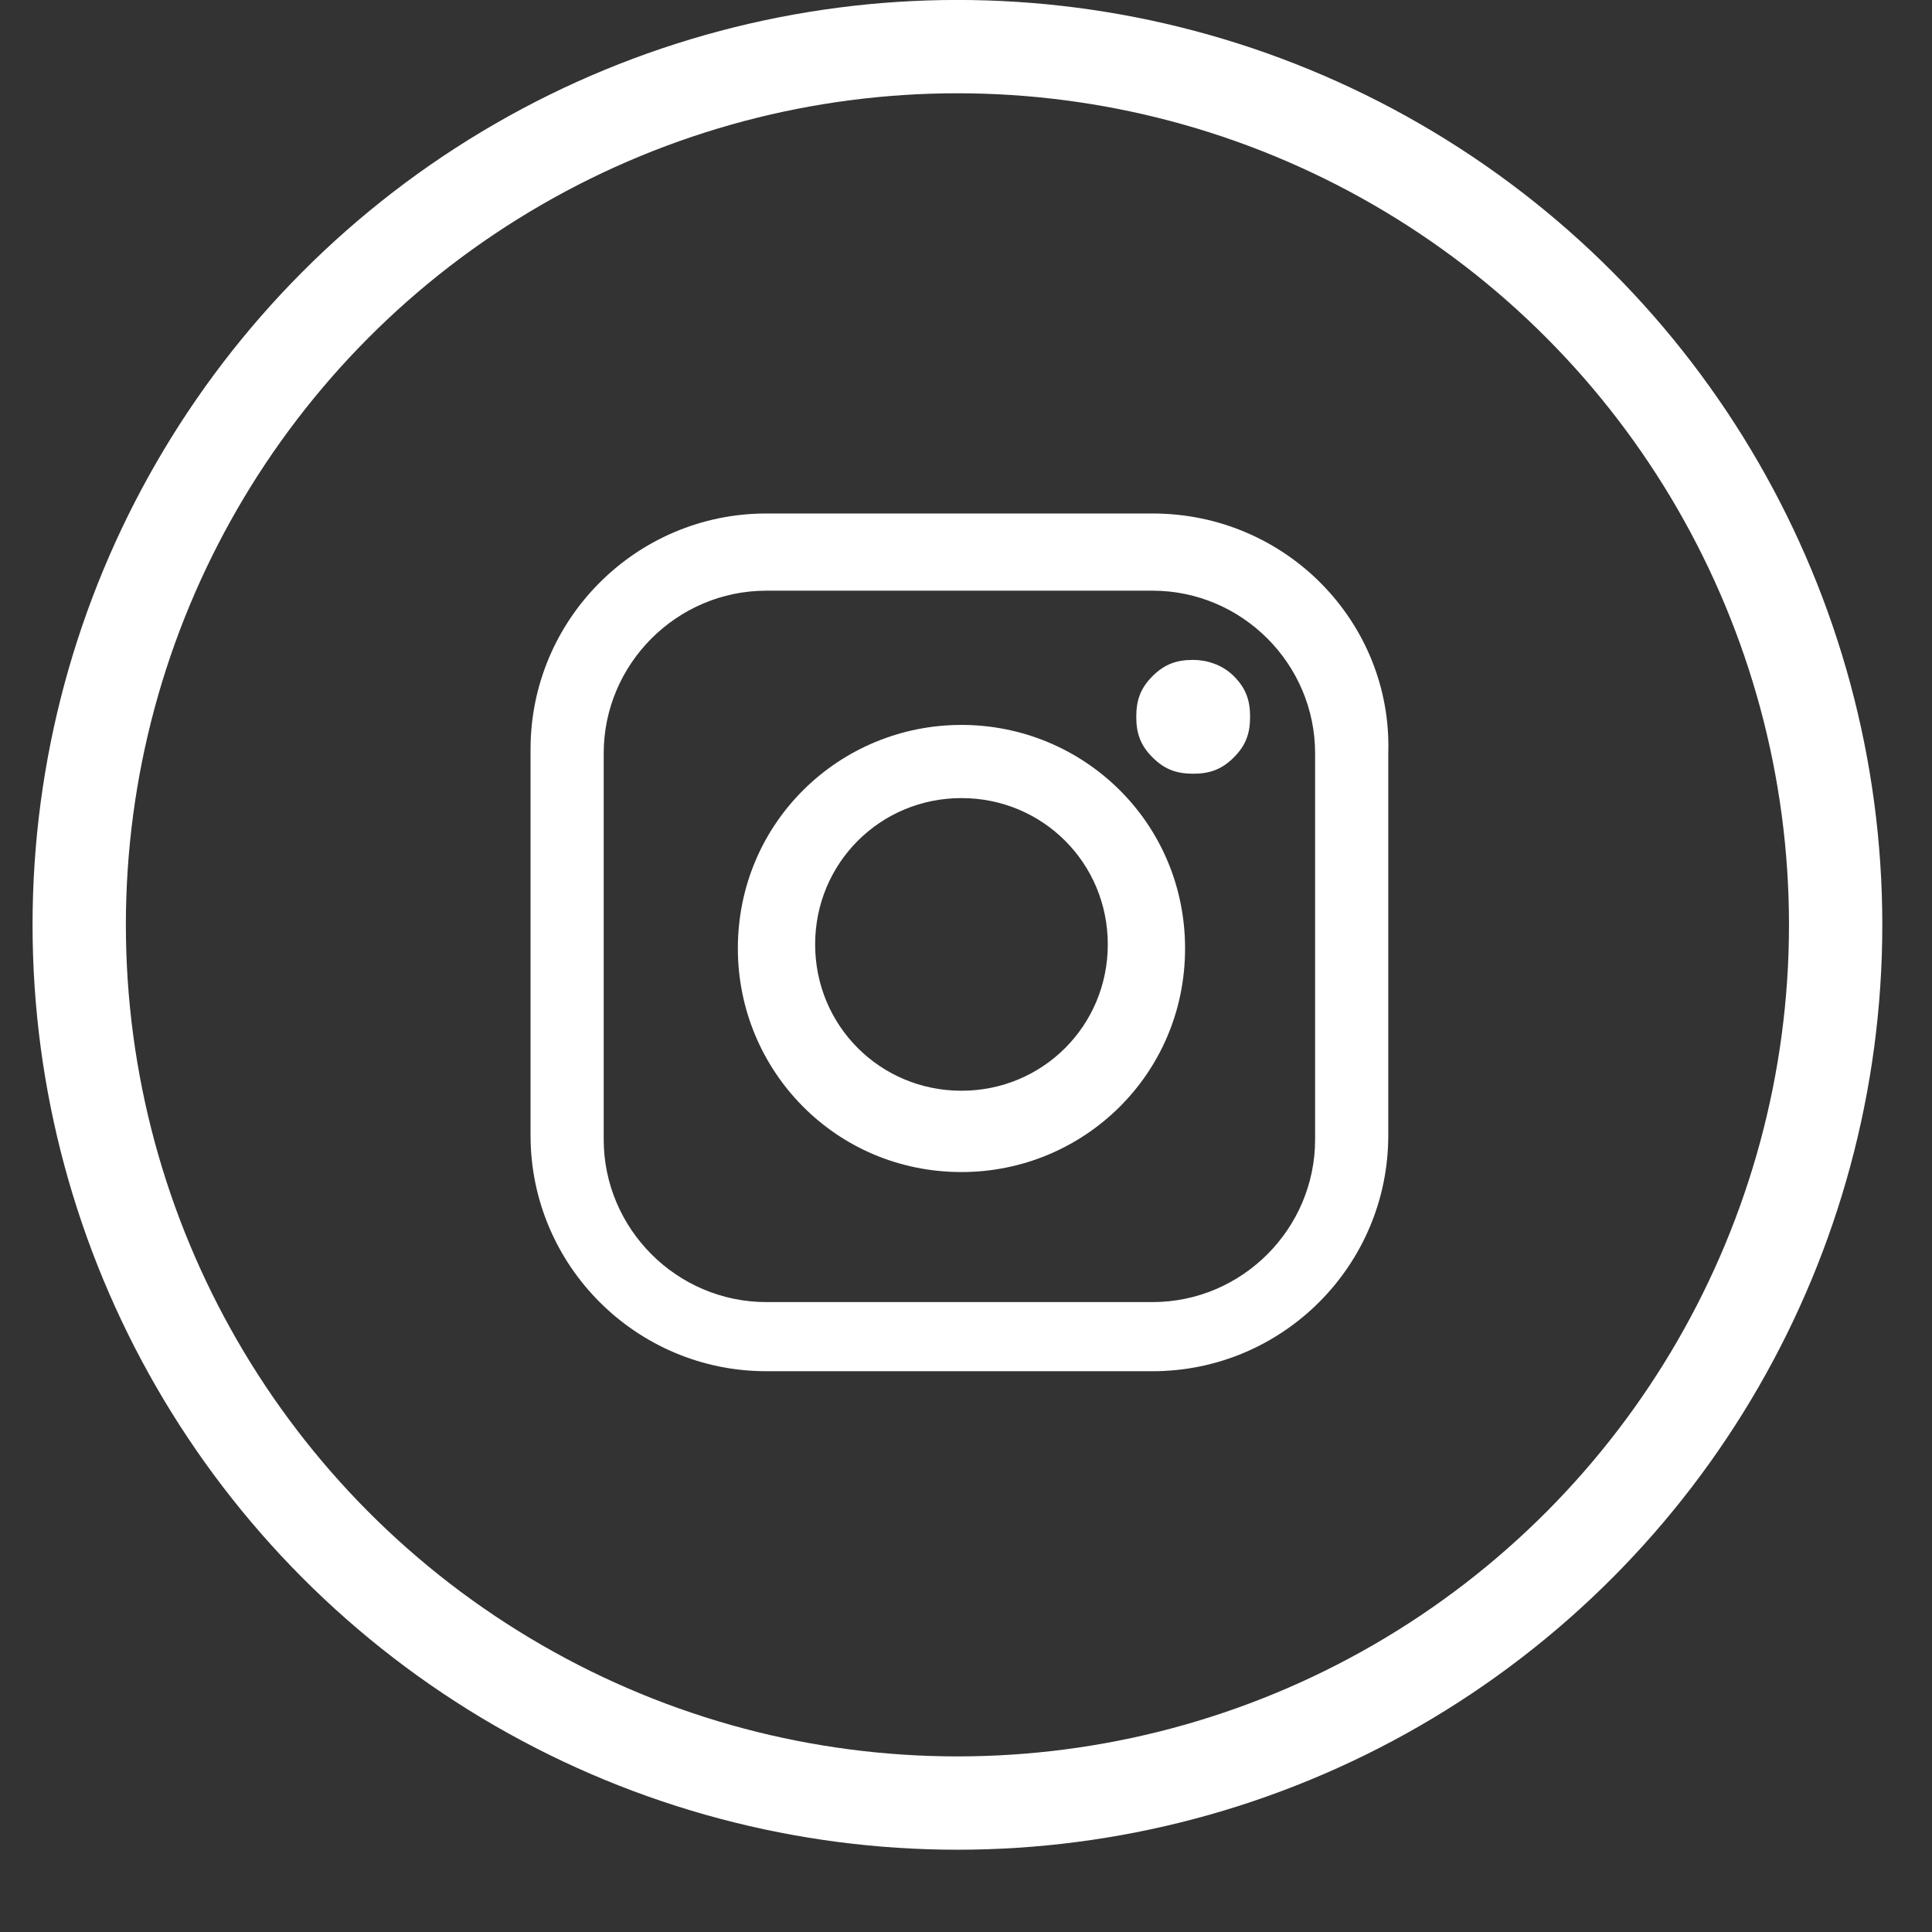 <svg width="40" height="40" viewBox="0 0 23 23" fill="none" xmlns="http://www.w3.org/2000/svg">
<rect x="0" y="0" width="23" height="23" fill="#333333" stroke="none"/>
<path d="M13.721 6.113H9.123C7.575 6.113 6.316 7.371 6.316 8.92V13.517C6.316 15.066 7.575 16.324 9.123 16.324H13.721C15.269 16.324 16.527 15.066 16.527 13.517V8.968C16.576 7.419 15.318 6.113 13.721 6.113ZM15.656 13.565C15.656 14.63 14.785 15.501 13.721 15.501H9.123C8.059 15.501 7.187 14.63 7.187 13.565V8.968C7.187 7.903 8.059 7.032 9.123 7.032H13.721C14.785 7.032 15.656 7.903 15.656 8.968V13.565Z" fill="white"/>
<path d="M11.446 8.63C9.994 8.63 8.784 9.791 8.784 11.291C8.784 12.743 9.946 13.953 11.446 13.953C12.898 13.953 14.108 12.791 14.108 11.291C14.108 9.791 12.898 8.63 11.446 8.63ZM11.446 12.985C10.478 12.985 9.704 12.211 9.704 11.243C9.704 10.275 10.478 9.501 11.446 9.501C12.414 9.501 13.188 10.275 13.188 11.243C13.188 12.211 12.414 12.985 11.446 12.985Z" fill="white"/>
<path d="M14.205 7.856C14.011 7.856 13.866 7.904 13.721 8.049C13.575 8.194 13.527 8.34 13.527 8.533C13.527 8.727 13.575 8.872 13.721 9.017C13.866 9.162 14.011 9.211 14.205 9.211C14.398 9.211 14.543 9.162 14.688 9.017C14.834 8.872 14.882 8.727 14.882 8.533C14.882 8.34 14.834 8.194 14.688 8.049C14.543 7.904 14.35 7.856 14.205 7.856Z" fill="white"/>
<circle cx="11.398" cy="11.01" r="10.455" stroke="white" stroke-width="1.111"/>
</svg>
